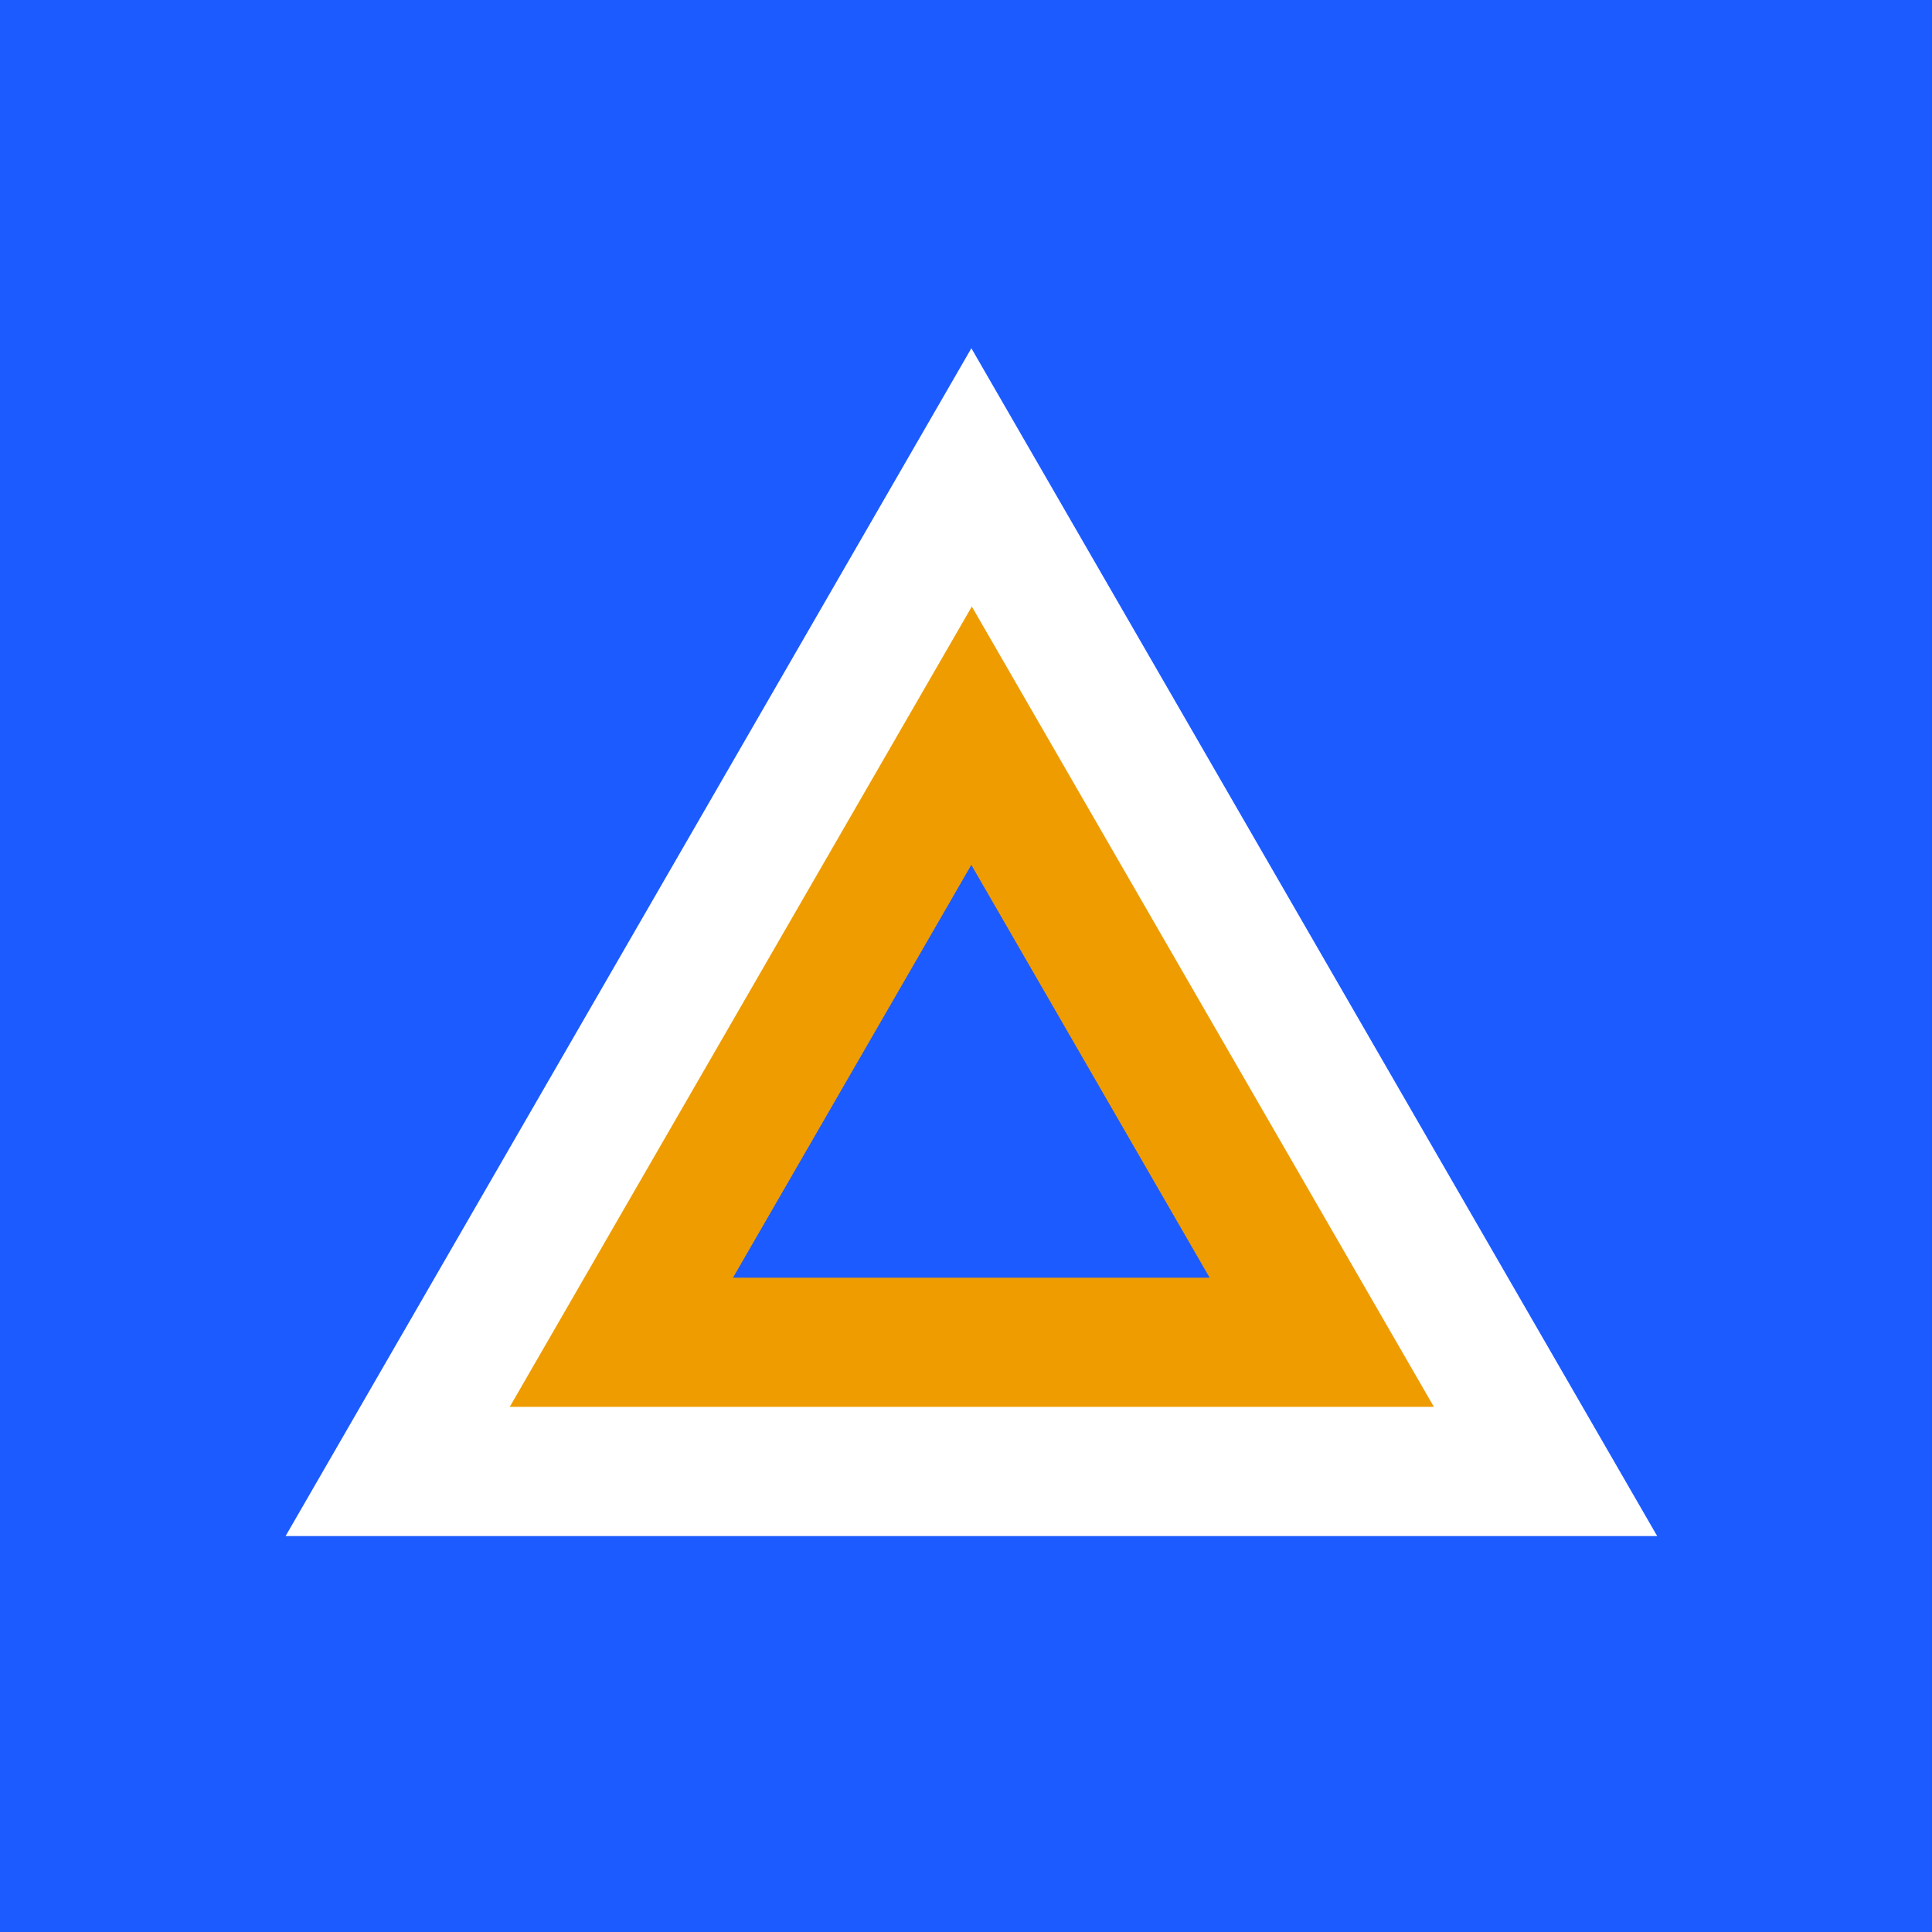 <svg width="68" height="68" viewBox="0 0 68 68" fill="none" xmlns="http://www.w3.org/2000/svg">
<rect x="0" y="0" width="68" height="68" fill="#333333" stroke="none"/>
<rect width="67.999" height="67.999" fill="#1C5BFF"/>
<path d="M34.189 12.257L58.327 54.064H10.052L34.189 12.257Z" fill="white"/>
<path d="M34.205 21.348L50.468 49.516H17.942L34.205 21.348Z" fill="#EF9C00"/>
<path d="M34.187 30.441L42.575 44.97H25.799L34.187 30.441Z" fill="#1C5BFF"/>
</svg>
